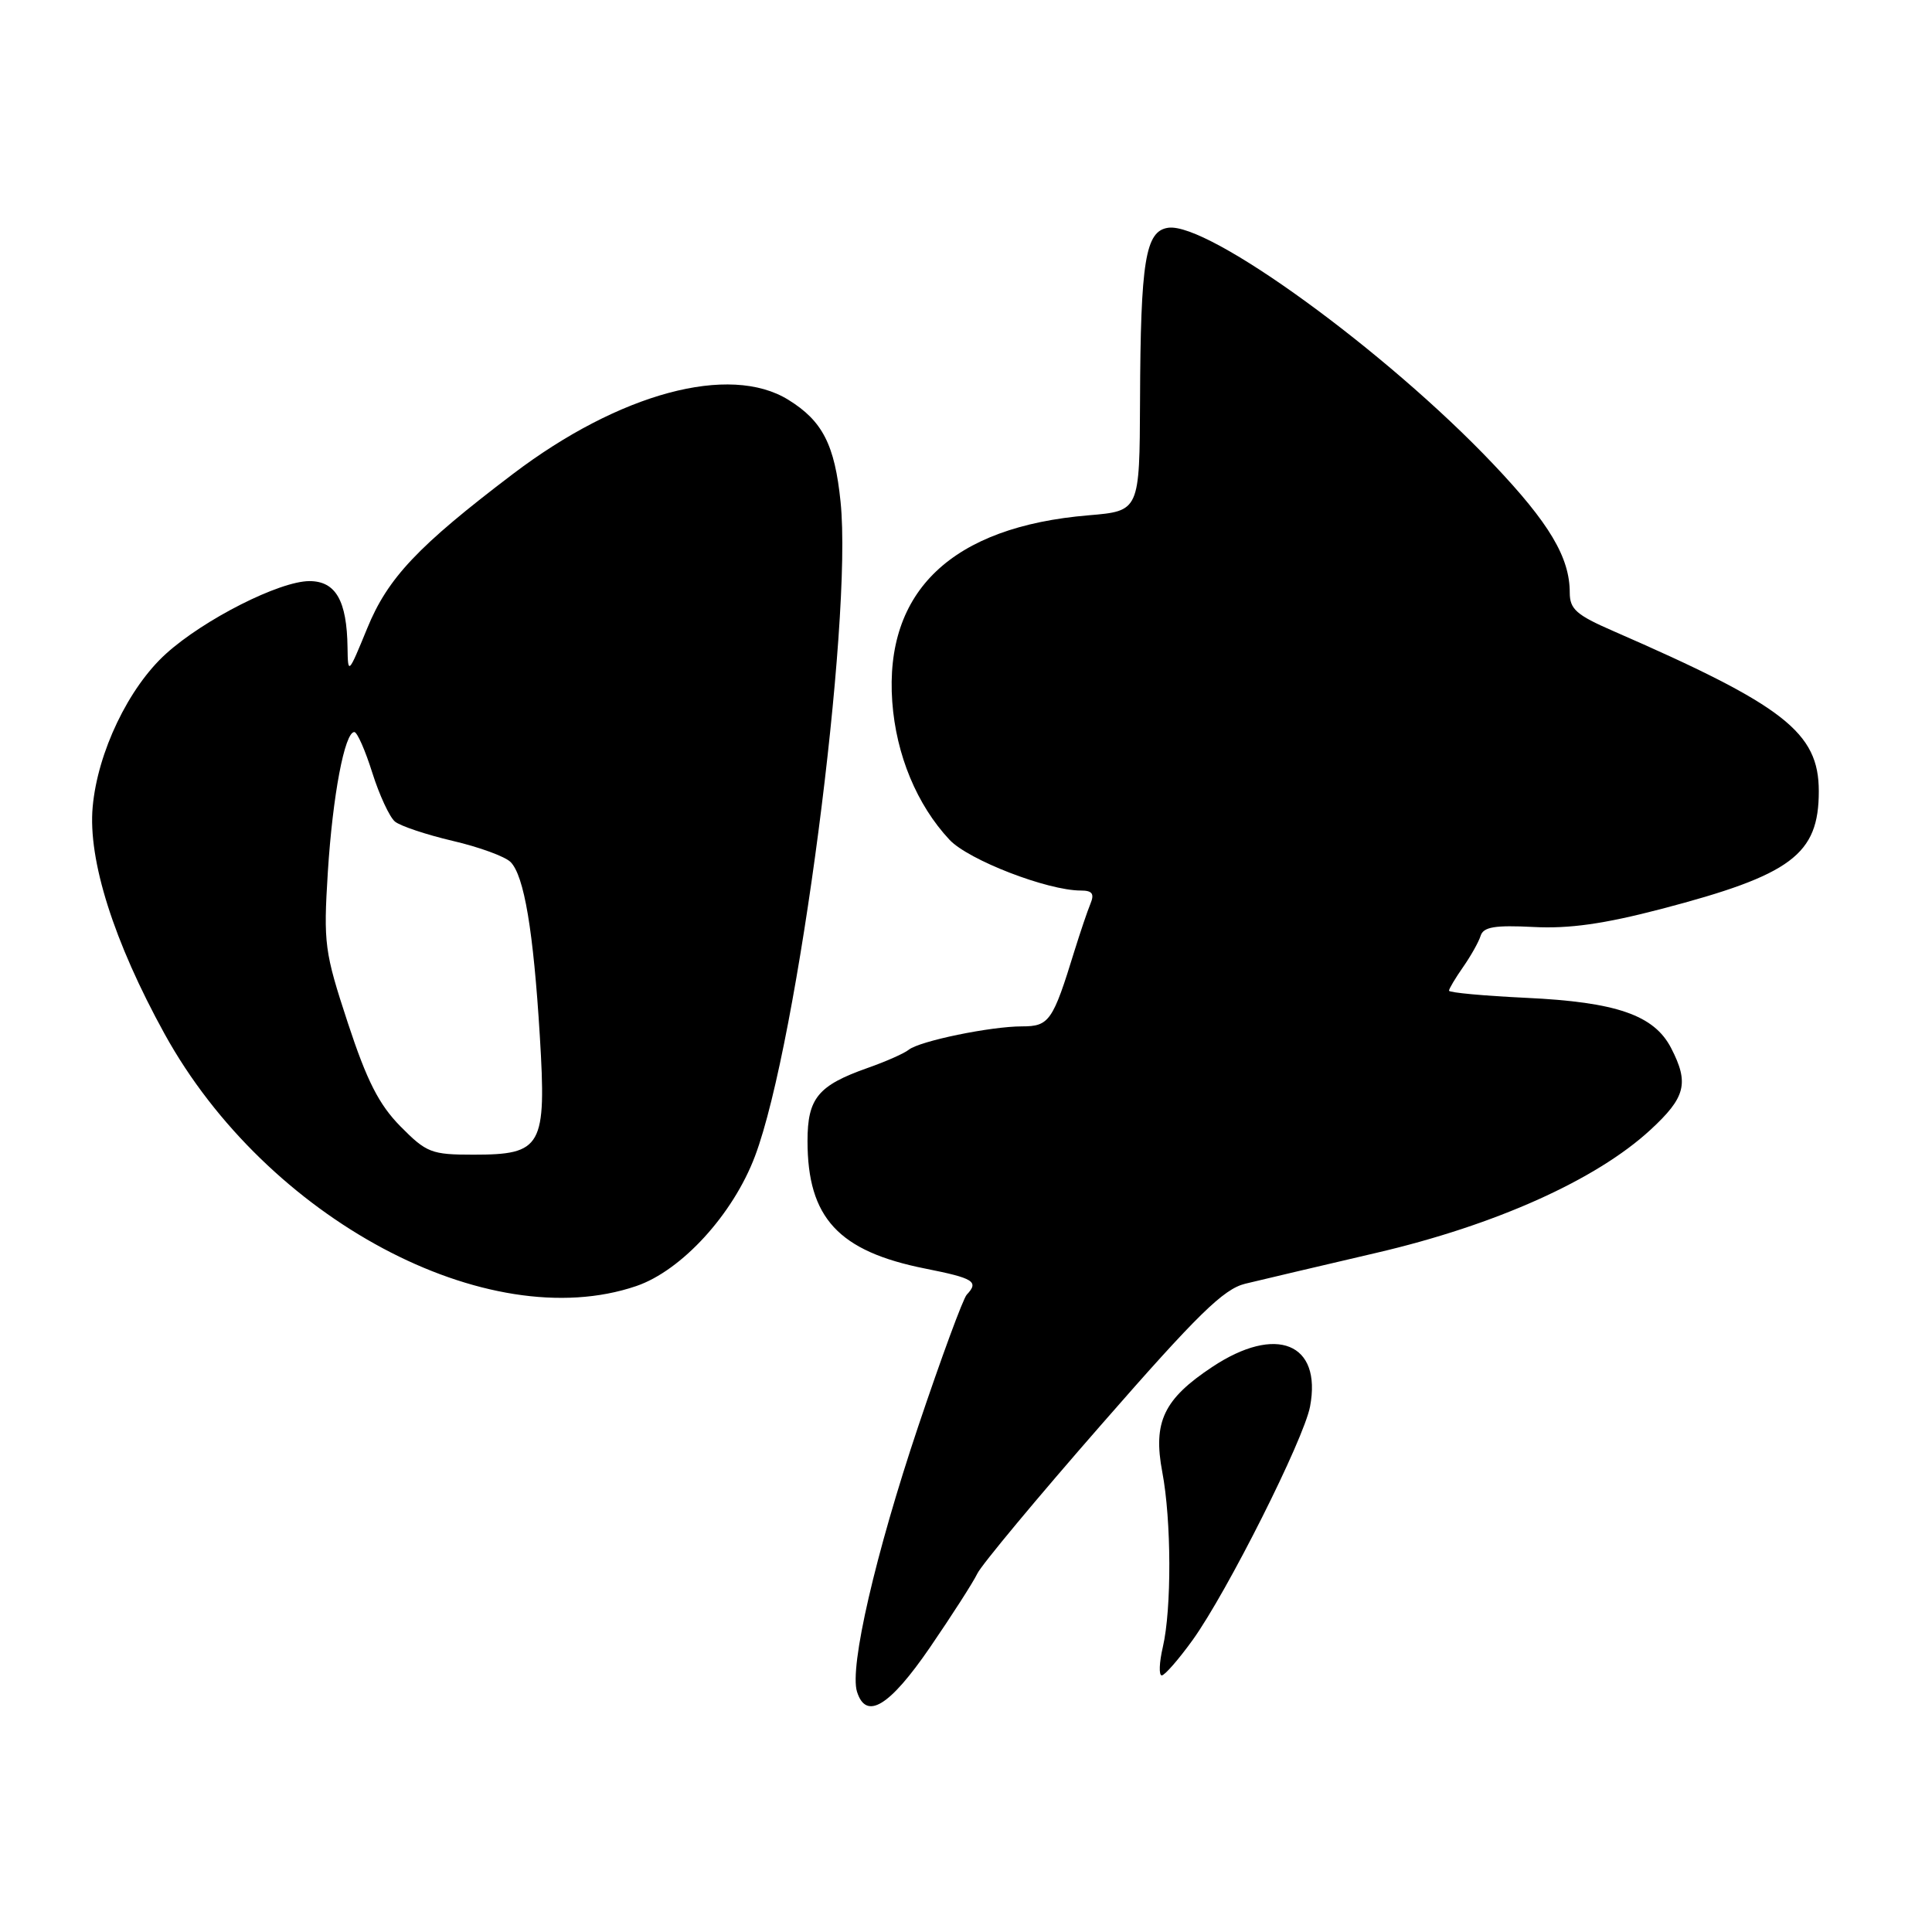 <?xml version="1.0" encoding="UTF-8" standalone="no"?>
<!DOCTYPE svg PUBLIC "-//W3C//DTD SVG 1.1//EN" "http://www.w3.org/Graphics/SVG/1.1/DTD/svg11.dtd" >
<svg xmlns="http://www.w3.org/2000/svg" xmlns:xlink="http://www.w3.org/1999/xlink" version="1.1" viewBox="0 0 256 256">
 <g >
 <path fill="currentColor"
d=" M 123.22 218.30 C 126.12 214.06 128.95 209.66 129.50 208.51 C 130.05 207.36 137.47 198.44 146.00 188.69 C 158.71 174.14 162.13 170.80 165.00 170.10 C 166.93 169.63 174.74 167.79 182.37 166.01 C 198.14 162.34 211.50 156.34 218.68 149.72 C 223.36 145.41 223.84 143.53 221.43 138.87 C 219.18 134.51 214.18 132.78 202.25 132.22 C 196.61 131.95 192.00 131.53 192.00 131.27 C 192.00 131.02 192.84 129.61 193.86 128.15 C 194.88 126.69 195.93 124.83 196.19 124.00 C 196.56 122.82 198.06 122.57 203.19 122.83 C 207.92 123.08 212.55 122.42 220.10 120.45 C 237.39 115.93 241.00 113.23 241.00 104.85 C 241.00 97.05 236.45 93.50 213.75 83.61 C 208.88 81.49 208.00 80.72 208.00 78.52 C 208.00 73.86 205.30 69.32 197.84 61.47 C 183.70 46.56 160.11 29.42 154.79 30.18 C 151.77 30.61 151.13 34.54 151.06 53.10 C 151.00 67.71 151.00 67.71 144.25 68.28 C 126.14 69.79 117.18 78.31 118.23 93.00 C 118.74 100.03 121.49 106.65 125.82 111.28 C 128.34 113.96 138.79 118.00 143.21 118.00 C 144.73 118.00 145.04 118.42 144.49 119.75 C 144.09 120.71 143.14 123.53 142.37 126.00 C 139.51 135.30 139.03 136.00 135.43 136.00 C 131.26 136.00 121.86 137.94 120.41 139.10 C 119.82 139.58 117.36 140.67 114.96 141.51 C 108.39 143.83 107.00 145.52 107.00 151.19 C 107.00 161.37 111.10 165.81 122.63 168.10 C 129.05 169.38 129.74 169.81 128.10 171.55 C 127.61 172.07 124.72 179.93 121.67 189.00 C 115.99 205.93 112.53 220.94 113.56 224.17 C 114.77 227.99 117.86 226.11 123.22 218.30 Z  M 158.04 217.30 C 162.62 210.92 172.77 190.72 173.59 186.37 C 175.17 177.96 169.11 175.50 160.64 181.12 C 154.20 185.38 152.75 188.42 154.01 195.06 C 155.22 201.44 155.26 213.19 154.08 218.25 C 153.60 220.31 153.54 222.00 153.94 222.00 C 154.33 222.00 156.18 219.88 158.04 217.30 Z  M 84.31 170.41 C 90.32 168.36 97.14 160.90 100.04 153.20 C 105.71 138.19 113.01 82.35 111.38 66.50 C 110.61 58.93 108.99 55.77 104.45 52.97 C 96.67 48.16 82.08 52.09 67.97 62.80 C 55.37 72.36 51.38 76.59 48.66 83.25 C 46.15 89.37 46.10 89.42 46.05 85.82 C 45.97 79.58 44.48 77.00 41.00 77.00 C 37.05 77.00 27.03 82.07 22.00 86.62 C 17.04 91.10 12.93 99.68 12.28 106.92 C 11.64 113.95 15.08 124.79 21.81 137.00 C 35.31 161.48 64.59 177.13 84.31 170.41 Z  M 53.06 149.25 C 50.21 146.35 48.62 143.23 46.09 135.54 C 42.99 126.10 42.85 125.06 43.44 115.54 C 44.08 105.44 45.67 97.00 46.95 97.00 C 47.33 97.00 48.40 99.43 49.33 102.39 C 50.27 105.36 51.62 108.27 52.33 108.86 C 53.04 109.45 56.49 110.60 59.98 111.42 C 63.47 112.23 66.92 113.49 67.65 114.22 C 69.45 116.02 70.68 123.32 71.53 137.29 C 72.42 151.97 71.84 153.00 62.73 153.00 C 57.16 153.00 56.52 152.75 53.06 149.25 Z "/>
</g>
</svg>